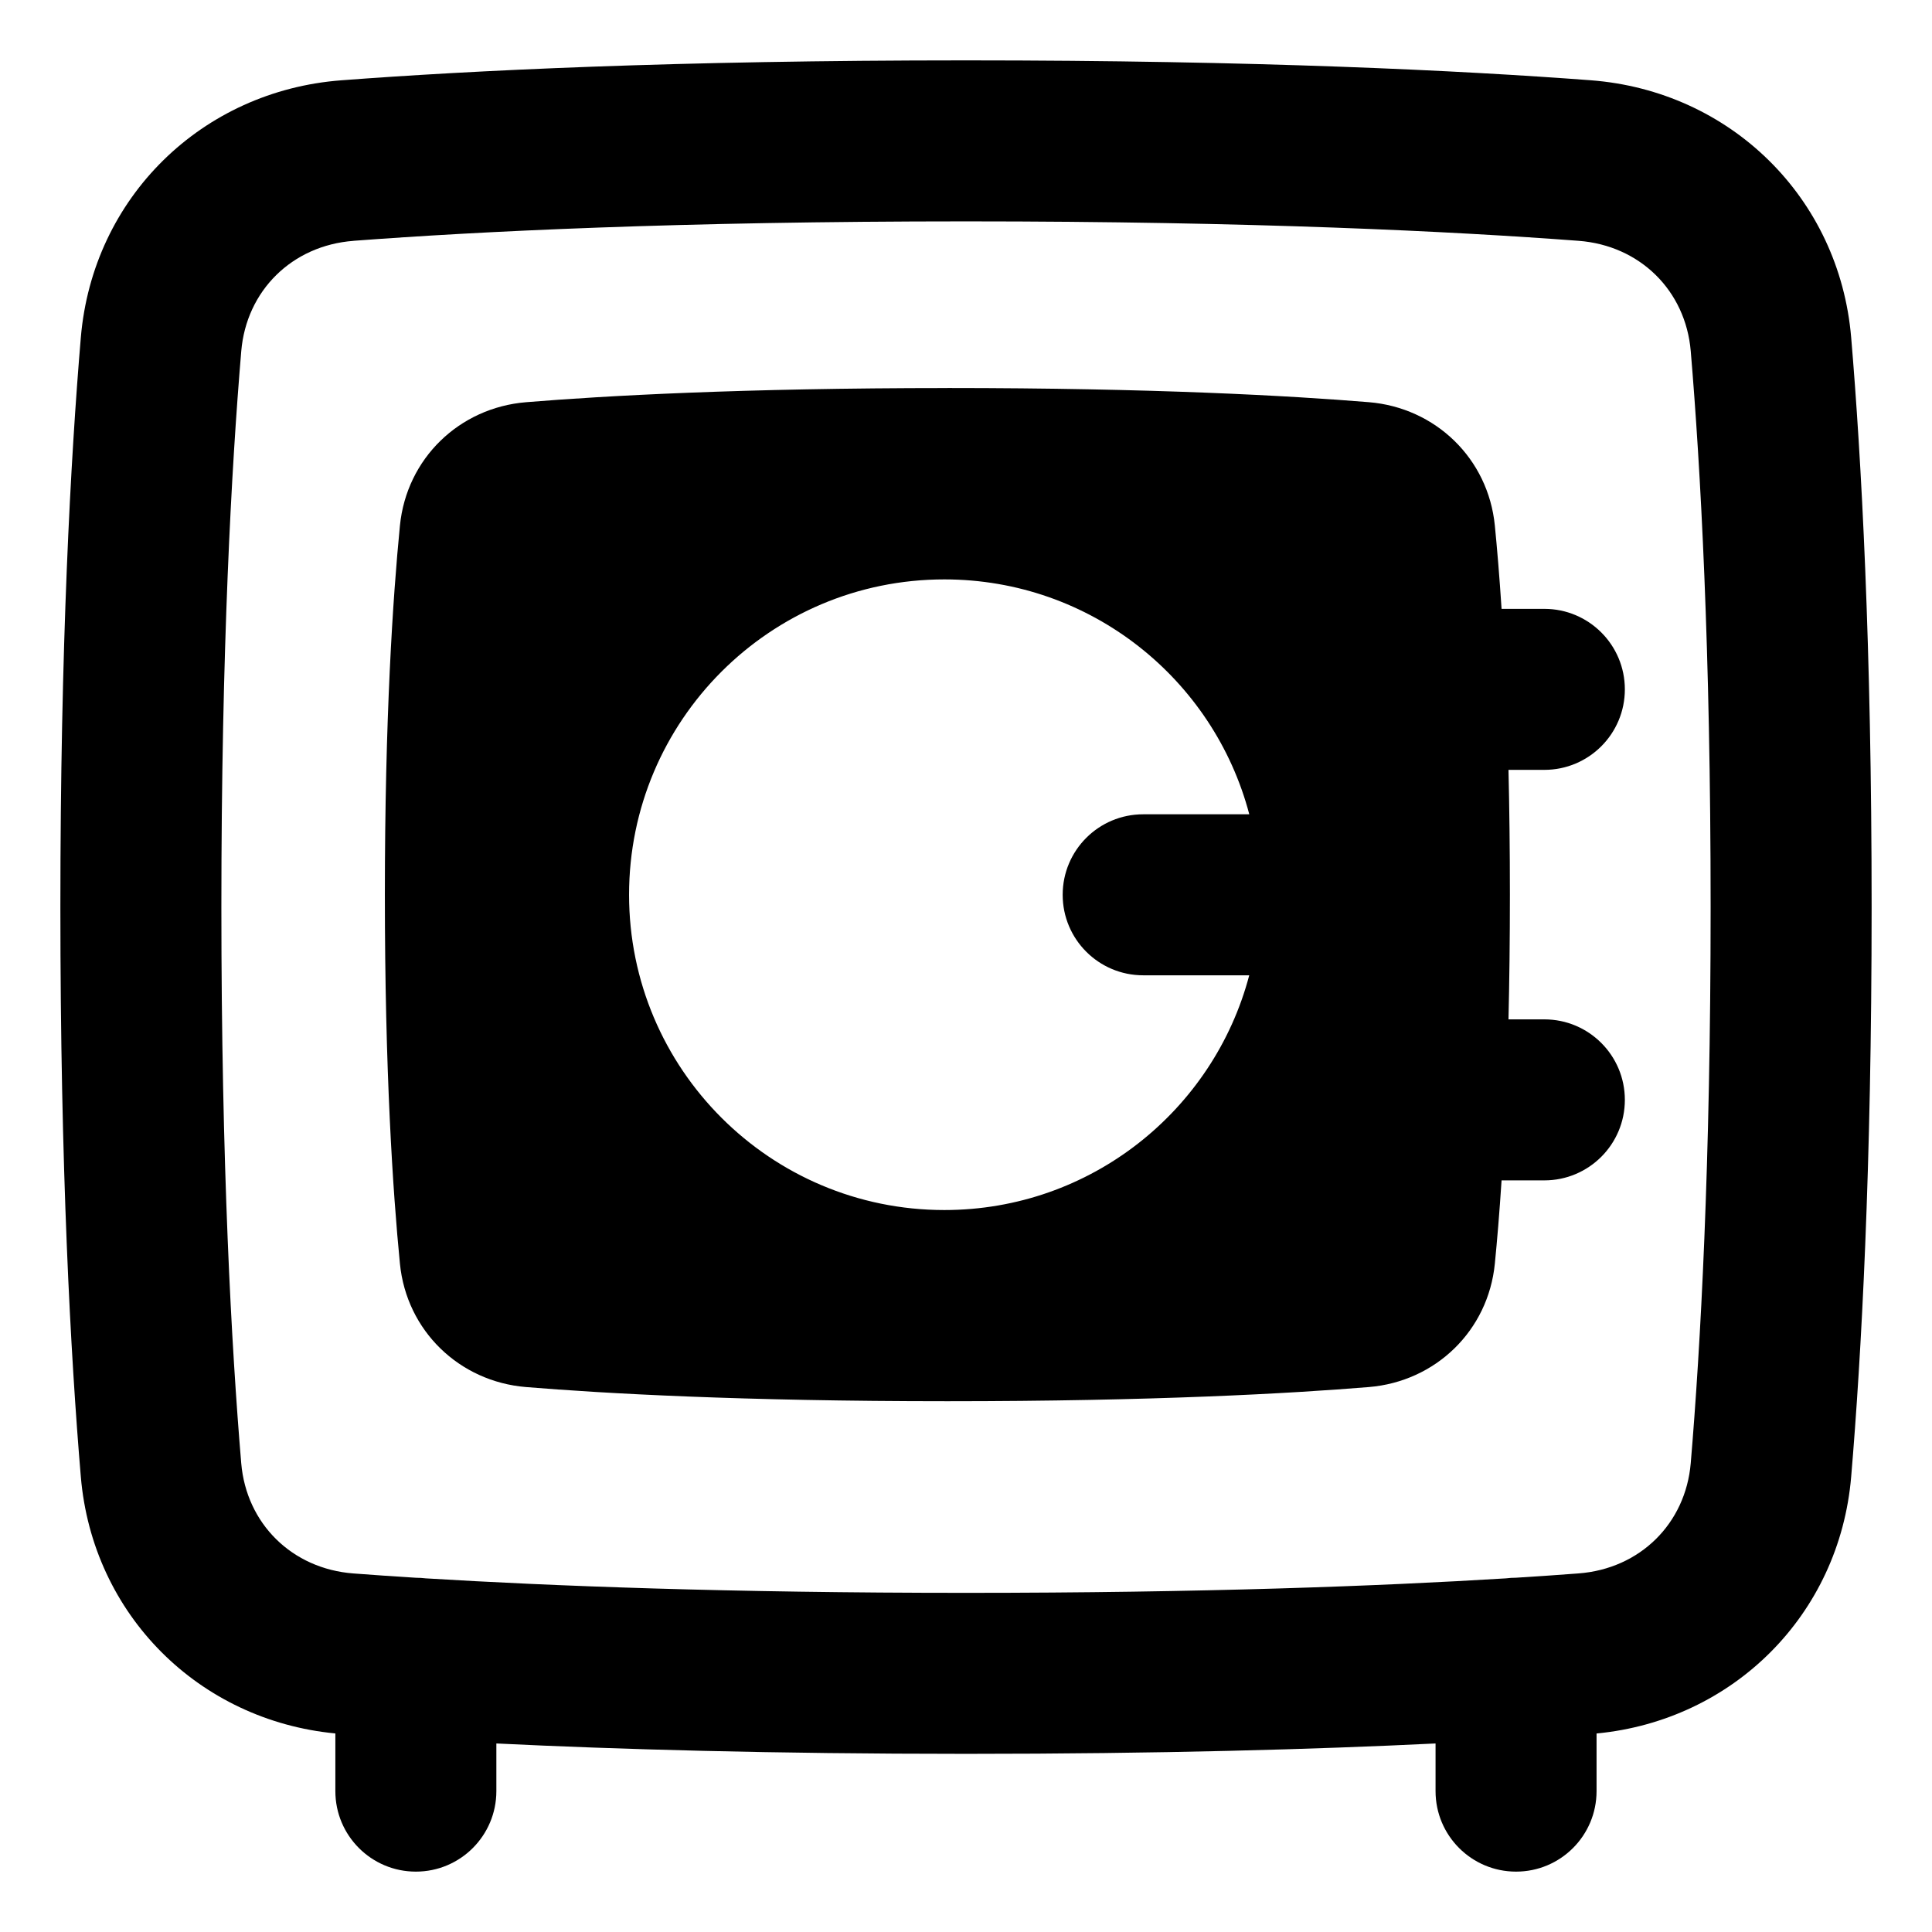 <svg xmlns="http://www.w3.org/2000/svg" fill="none" viewBox="0 0 48 48" id="Safe-Vault--Streamline-Plump-Remix">
  <desc>
    Safe Vault Streamline Icon: https://streamlinehq.com
  </desc>
  <g id="safe-vault--saving-combo-payment-safe-combination-finance">
    <path id="Union" fill="#000000" fill-rule="evenodd" d="M8.782 5.983C11.88 5.749 16.858 5.5 24 5.5c7.143 0 12.12 0.249 15.218 0.483 1.527 0.115 2.661 1.239 2.788 2.74 0.243 2.881 0.494 7.406 0.494 13.814 0 6.408 -0.251 10.933 -0.494 13.814 -0.127 1.501 -1.261 2.625 -2.788 2.74 -0.473 0.036 -0.99 0.072 -1.552 0.107 -0.085 0 -0.17 0.005 -0.253 0.016 -3.105 0.191 -7.523 0.36 -13.414 0.36 -5.893 0 -10.313 -0.17 -13.419 -0.36 -0.081 -0.01 -0.164 -0.015 -0.247 -0.015 -0.562 -0.035 -1.079 -0.071 -1.552 -0.107 -1.527 -0.115 -2.661 -1.239 -2.788 -2.74C5.751 33.47 5.5 28.945 5.5 22.538c0 -6.408 0.251 -10.933 0.494 -13.814 0.127 -1.501 1.261 -2.625 2.788 -2.74ZM45.992 36.688c-0.29 3.434 -2.936 6.056 -6.326 6.38v1.432c0 1.105 -0.895 2 -2 2s-2 -0.895 -2 -2v-1.184c-2.989 0.146 -6.849 0.258 -11.666 0.258 -4.818 0 -8.679 -0.112 -11.668 -0.258v1.184c0 1.105 -0.895 2 -2 2 -1.105 0 -2 -0.895 -2 -2v-1.433c-3.389 -0.325 -6.034 -2.947 -6.324 -6.38C1.755 33.687 1.5 29.05 1.5 22.538c0 -6.512 0.255 -11.15 0.508 -14.151 0.294 -3.483 3.012 -6.131 6.473 -6.392C11.687 1.752 16.765 1.5 24 1.5c7.235 0 12.314 0.252 15.519 0.494 3.461 0.261 6.179 2.909 6.473 6.392 0.253 3.001 0.508 7.639 0.508 14.151 0 6.512 -0.255 11.149 -0.508 14.151ZM23.538 9.641c-5.116 0 -8.522 0.192 -10.47 0.352 -1.656 0.136 -2.967 1.398 -3.132 3.067 -0.175 1.78 -0.374 4.769 -0.374 9.167 0 4.398 0.199 7.388 0.374 9.167 0.164 1.669 1.476 2.931 3.132 3.067 1.948 0.16 5.354 0.352 10.47 0.352 5.115 0 8.522 -0.192 10.47 -0.352 1.656 -0.136 2.967 -1.398 3.131 -3.067 0.056 -0.565 0.114 -1.253 0.167 -2.068h1.063c1.105 0 2 -0.895 2 -2 0 -1.105 -0.895 -2 -2 -2h-0.891c0.022 -0.943 0.035 -1.975 0.035 -3.099 0 -1.124 -0.013 -2.156 -0.035 -3.1h0.891c1.105 0 2 -0.895 2 -2 0 -1.105 -0.895 -2 -2 -2h-1.063c-0.053 -0.815 -0.111 -1.502 -0.167 -2.068 -0.164 -1.669 -1.476 -2.931 -3.131 -3.067 -1.948 -0.16 -5.354 -0.352 -10.47 -0.352ZM15.629 22.229c0 -4.327 3.507 -7.834 7.833 -7.834 3.636 0 6.693 2.477 7.576 5.836h-2.636c-1.105 0 -2 0.895 -2 2 0 1.105 0.895 2 2 2h2.635c-0.885 3.357 -3.941 5.832 -7.575 5.832 -4.326 0 -7.833 -3.507 -7.833 -7.834Z" clip-rule="evenodd" stroke-width="1"></path>
  </g>
</svg>